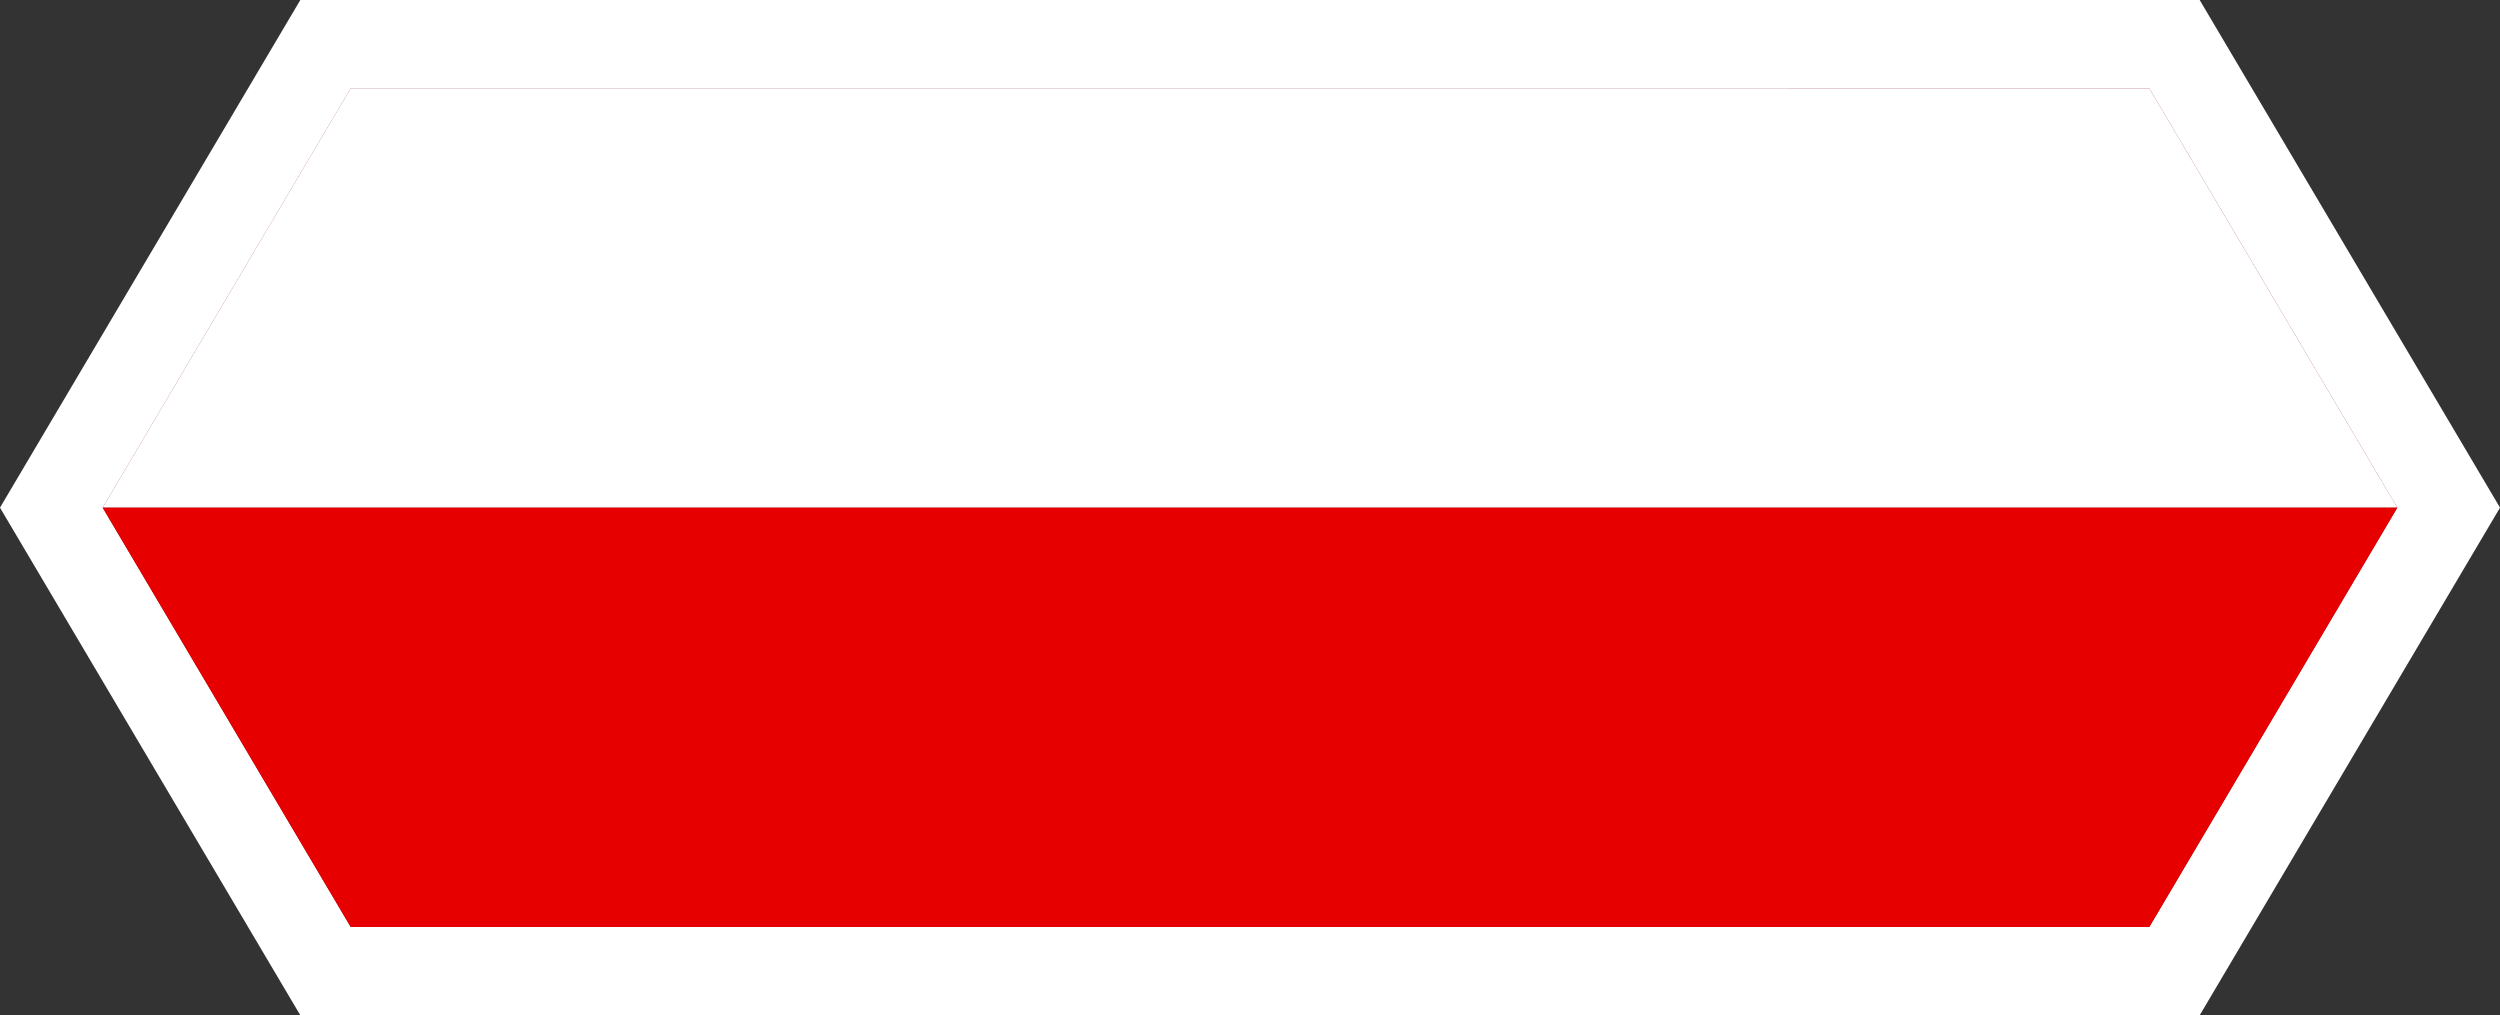 <svg xmlns="http://www.w3.org/2000/svg" xmlns:xlink="http://www.w3.org/1999/xlink" width="406.203" height="164.966" viewBox="0 0 406.203 164.966">
  <rect x="0" y="0" width="406.203" height="164.966" fill="#333333" stroke="none"/>
  <defs>
    <clipPath id="clip-path">
      <path id="Path_7737" data-name="Path 7737" d="M169.162,297.136,128.858,229l40.3-68.132H461.4L501.7,229l-40.3,68.132Z" fill="none"/>
    </clipPath>
  </defs>
  <g id="Group_840" data-name="Group 840" transform="translate(-112.18 -146.521)">
    <path id="Path_1751" data-name="Path 1751" d="M160.978,311.487H469.585l48.8-82.482-48.8-82.484H160.978l-48.8,82.484Z" fill="#fff"/>
    <path id="Path_1752" data-name="Path 1752" d="M169.162,160.873H461.4l40.3,68.132-40.3,68.13H169.162l-40.3-68.13Z" fill="#80192e"/>
    <g id="Group_808" data-name="Group 808">
      <g id="Group_4694" data-name="Group 4694">
        <g id="Group_4693" data-name="Group 4693" clip-path="url(#clip-path)">
          <g id="Group_4692" data-name="Group 4692">
            <rect id="Rectangle_445" data-name="Rectangle 445" width="69.031" height="377.783" transform="translate(504.173 159.973) rotate(90)" fill="#fff"/>
            <rect id="Rectangle_446" data-name="Rectangle 446" width="69.032" height="377.783" transform="translate(504.173 229.004) rotate(90)" fill="#e60000"/>
          </g>
        </g>
      </g>
    </g>
  </g>
</svg>
